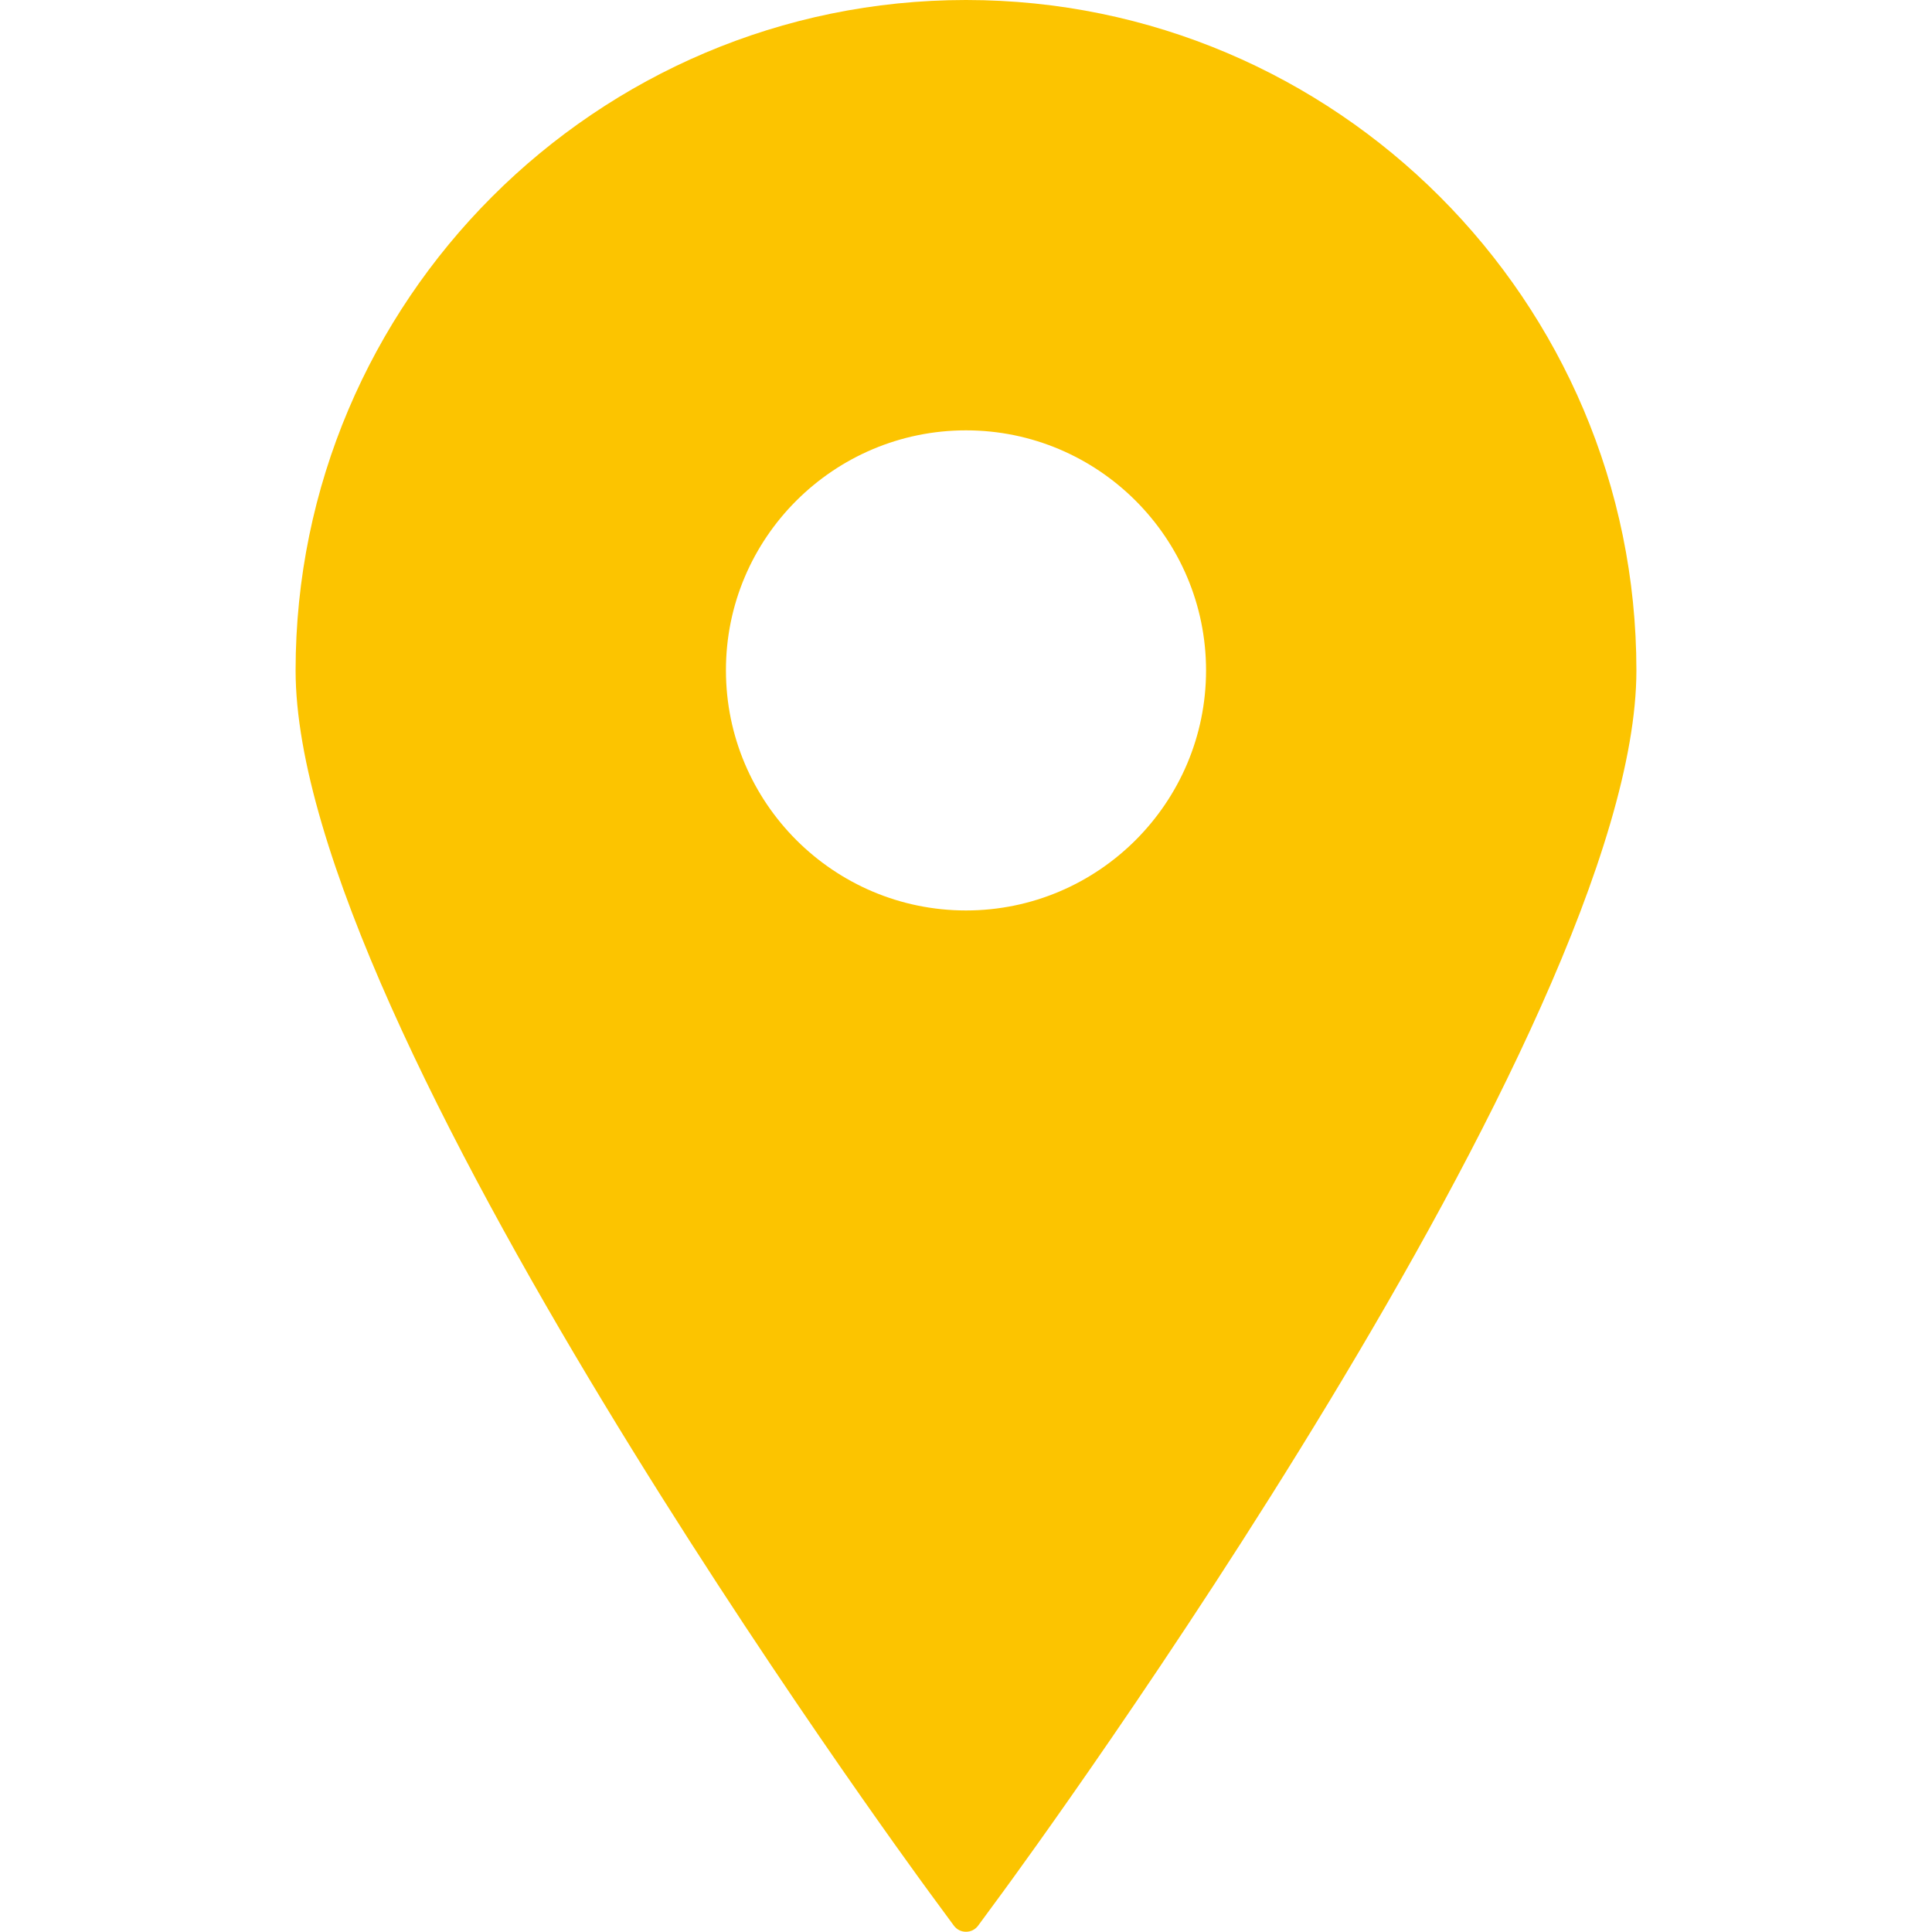 <?xml version="1.0" encoding="utf-8"?>
<!-- Generator: Adobe Illustrator 24.3.0, SVG Export Plug-In . SVG Version: 6.00 Build 0)  -->
<svg version="1.1" id="Capa_1" xmlns="http://www.w3.org/2000/svg" xmlns:xlink="http://www.w3.org/1999/xlink" x="0px" y="0px"
	 viewBox="0 0 800 800" style="enable-background:new 0 0 800 800;" xml:space="preserve">
<style type="text/css">
	.st0{fill:#FCC400;}
</style>
<g>
	<path class="st0" d="M400,0C246.9,0,122.4,124.6,122.4,277.6c0,147.4,251.9,491.6,262.6,506.2l10,13.6c1.2,1.6,3,2.5,5,2.5
		c2,0,3.8-0.9,5-2.5l10-13.6c10.7-14.6,262.6-358.9,262.6-506.2C677.6,124.6,553.1,0,400,0z M400,178.2c54.8,0,99.4,44.6,99.4,99.4
		c0,54.8-44.6,99.4-99.4,99.4c-54.8,0-99.4-44.6-99.4-99.4C300.5,222.8,345.2,178.2,400,178.2z"/>
</g>
</svg>
